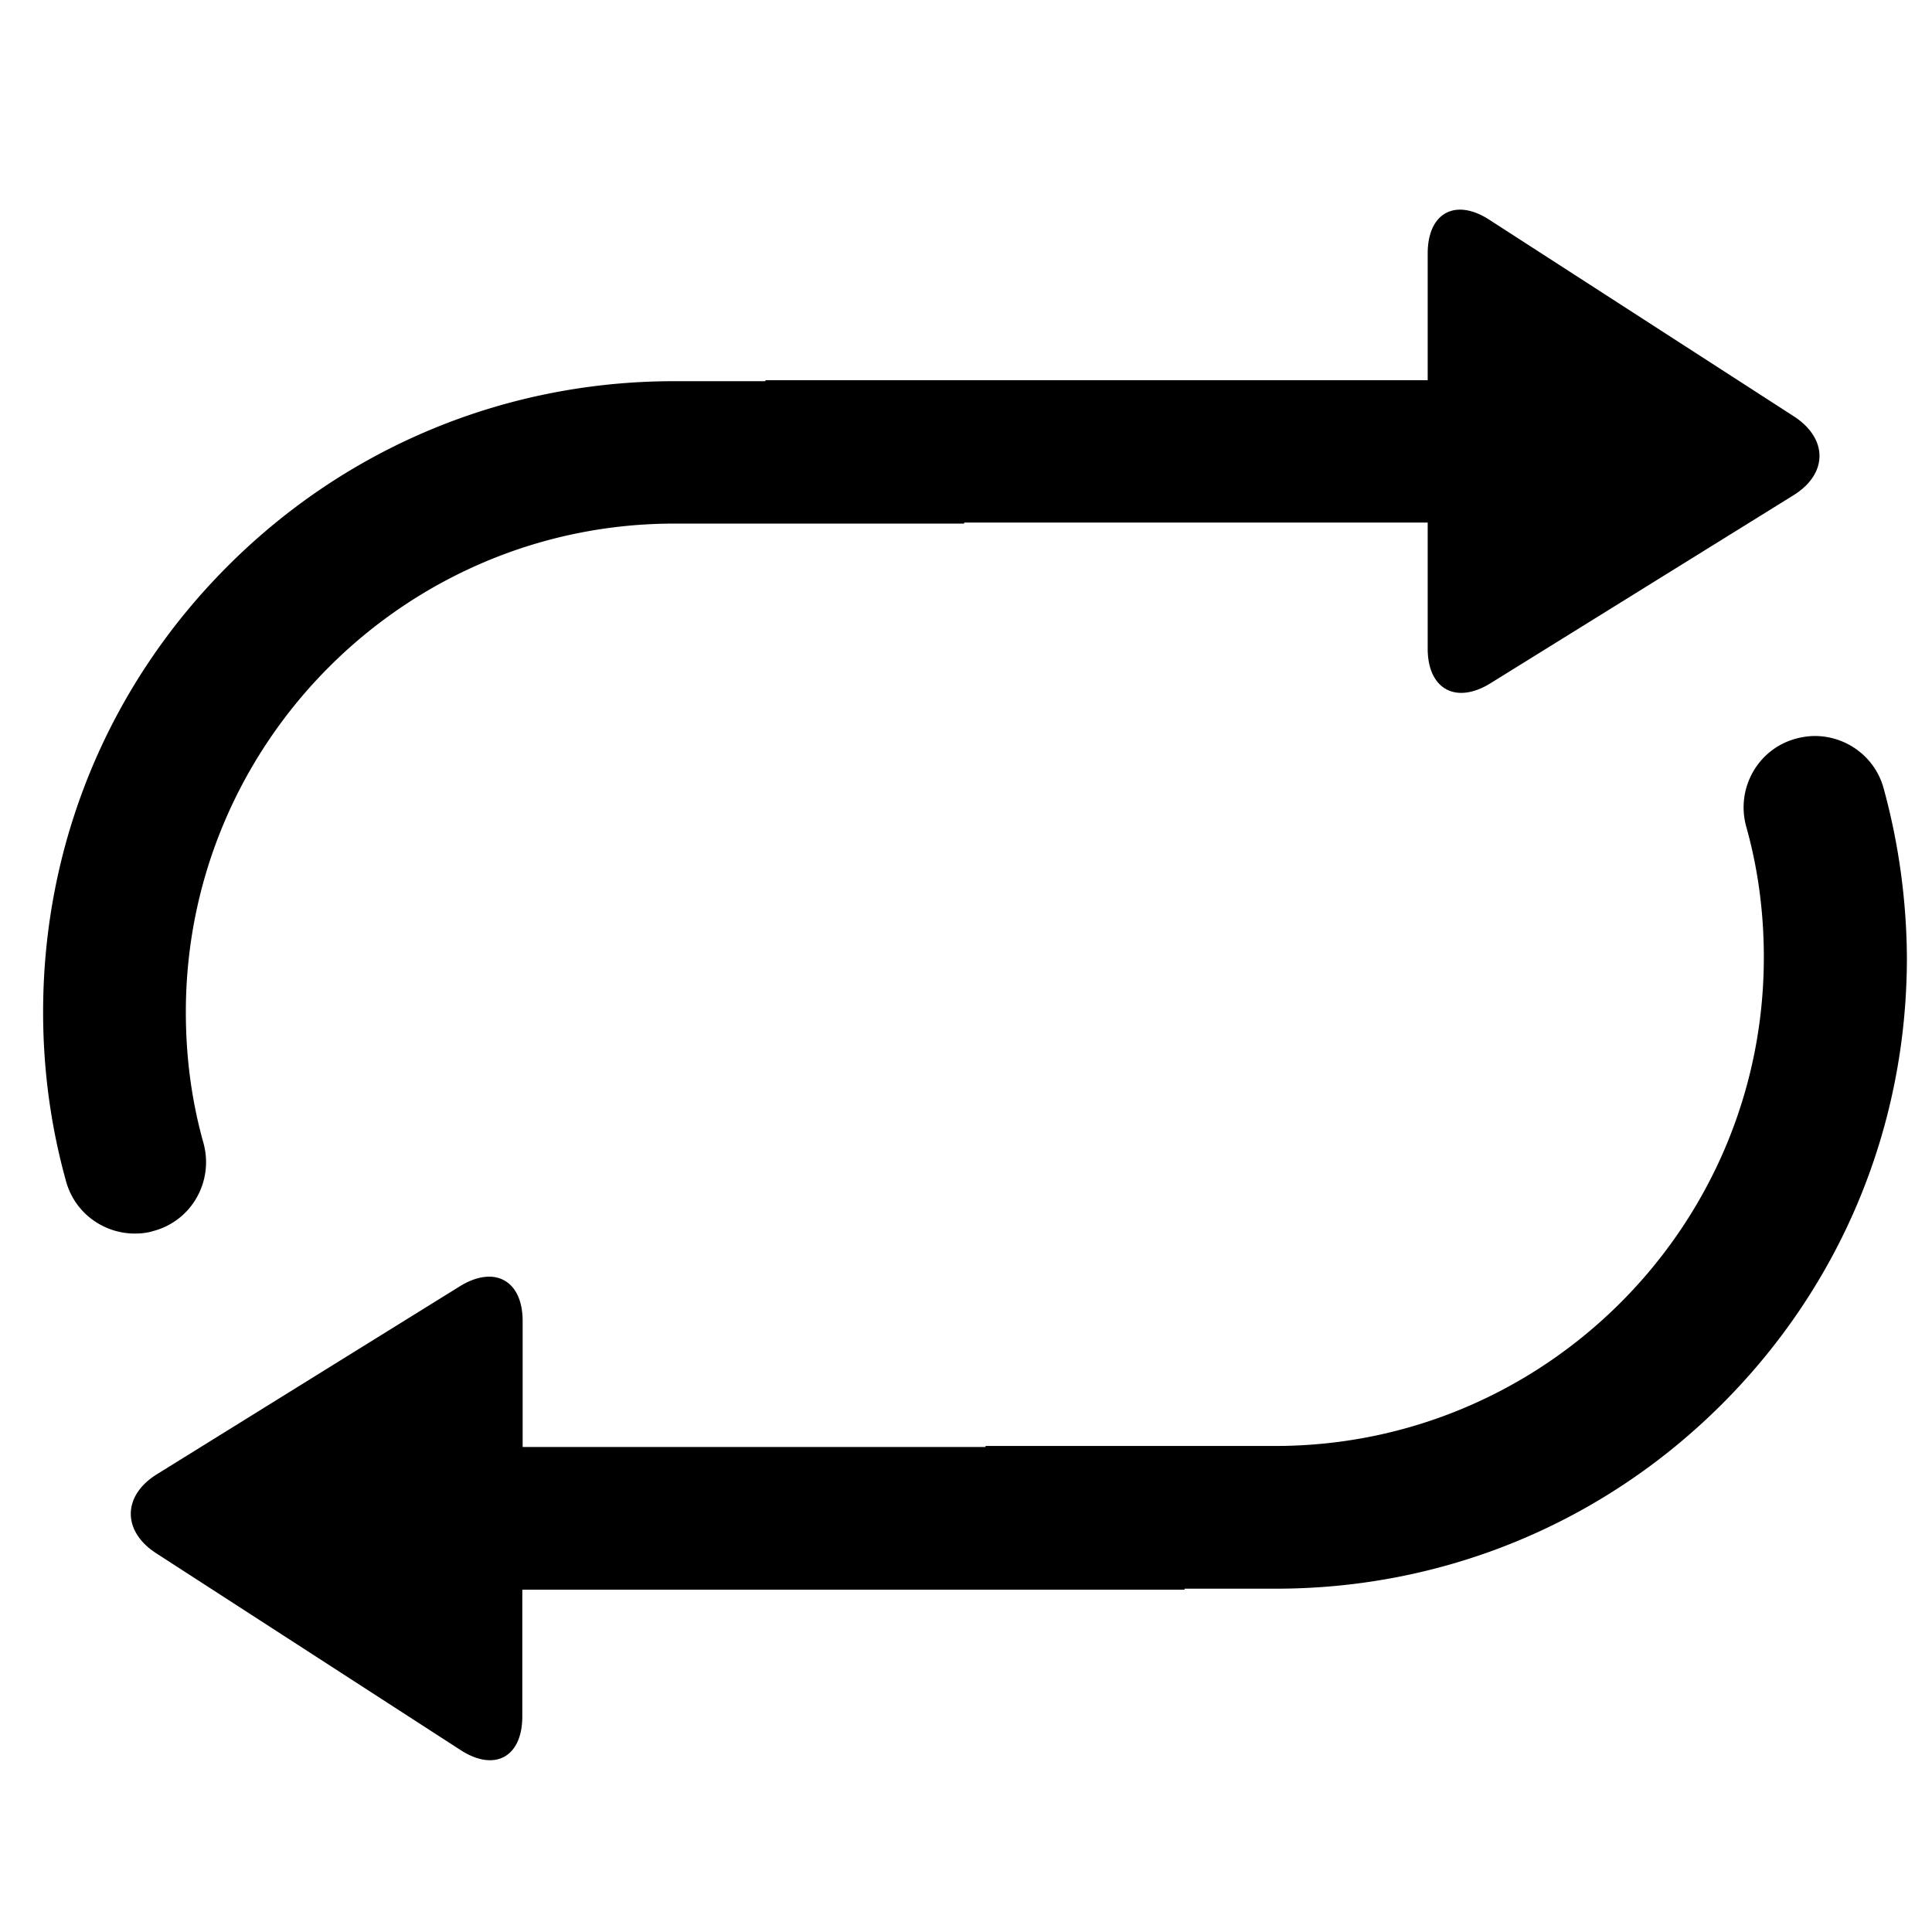 <?xml version="1.0" standalone="no"?><!DOCTYPE svg PUBLIC "-//W3C//DTD SVG 1.1//EN" "http://www.w3.org/Graphics/SVG/1.1/DTD/svg11.dtd"><svg class="icon" width="32px" height="32.00px" viewBox="0 0 1024 1024" version="1.1" xmlns="http://www.w3.org/2000/svg"><path fill="#000000" d="M81.531 652.392c20.15-5.479 31.814-26.335 26.335-46.484-6.364-22.624-9.367-45.777-9.367-69.462 0-142.813 116.3-258.935 258.935-258.935h153.594v-0.53h245.679v66.812c0 21.387 14.848 29.694 33.228 18.382L950.6 262.489c18.206-11.312 18.382-29.87 0.353-41.712L789.406 116.496c-18.027-11.666-32.699-3.711-32.699 17.852v67.164H405.686v0.53h-48.429c-89.258 0-173.39 34.819-236.49 97.918-63.277 63.277-97.918 147.231-97.918 236.49 0 30.578 4.064 60.624 12.196 89.788 4.595 16.615 19.795 27.573 36.41 27.573 3.358 0 6.717-0.353 10.074-1.414z m916.788-234.721c-4.595-16.615-19.795-27.573-36.41-27.573-3.358 0-6.717 0.53-10.074 1.414-20.15 5.479-31.814 26.335-26.335 46.484 6.364 22.624 9.367 45.777 9.367 69.462 0 142.813-116.3 258.935-258.935 258.935H522.338v0.53H277.012v-66.812c0-21.387-14.848-29.694-33.228-18.382L83.119 781.415c-18.206 11.312-18.382 30.048-0.53 41.712l161.547 104.458c18.027 11.666 32.699 3.711 32.699-17.852v-67.164h351.021v-0.53h48.429c89.258 0 173.39-34.819 236.49-97.918 63.277-63.277 97.918-147.231 97.918-236.49a347.492 347.492 0 0 0-12.372-89.964z" /></svg>